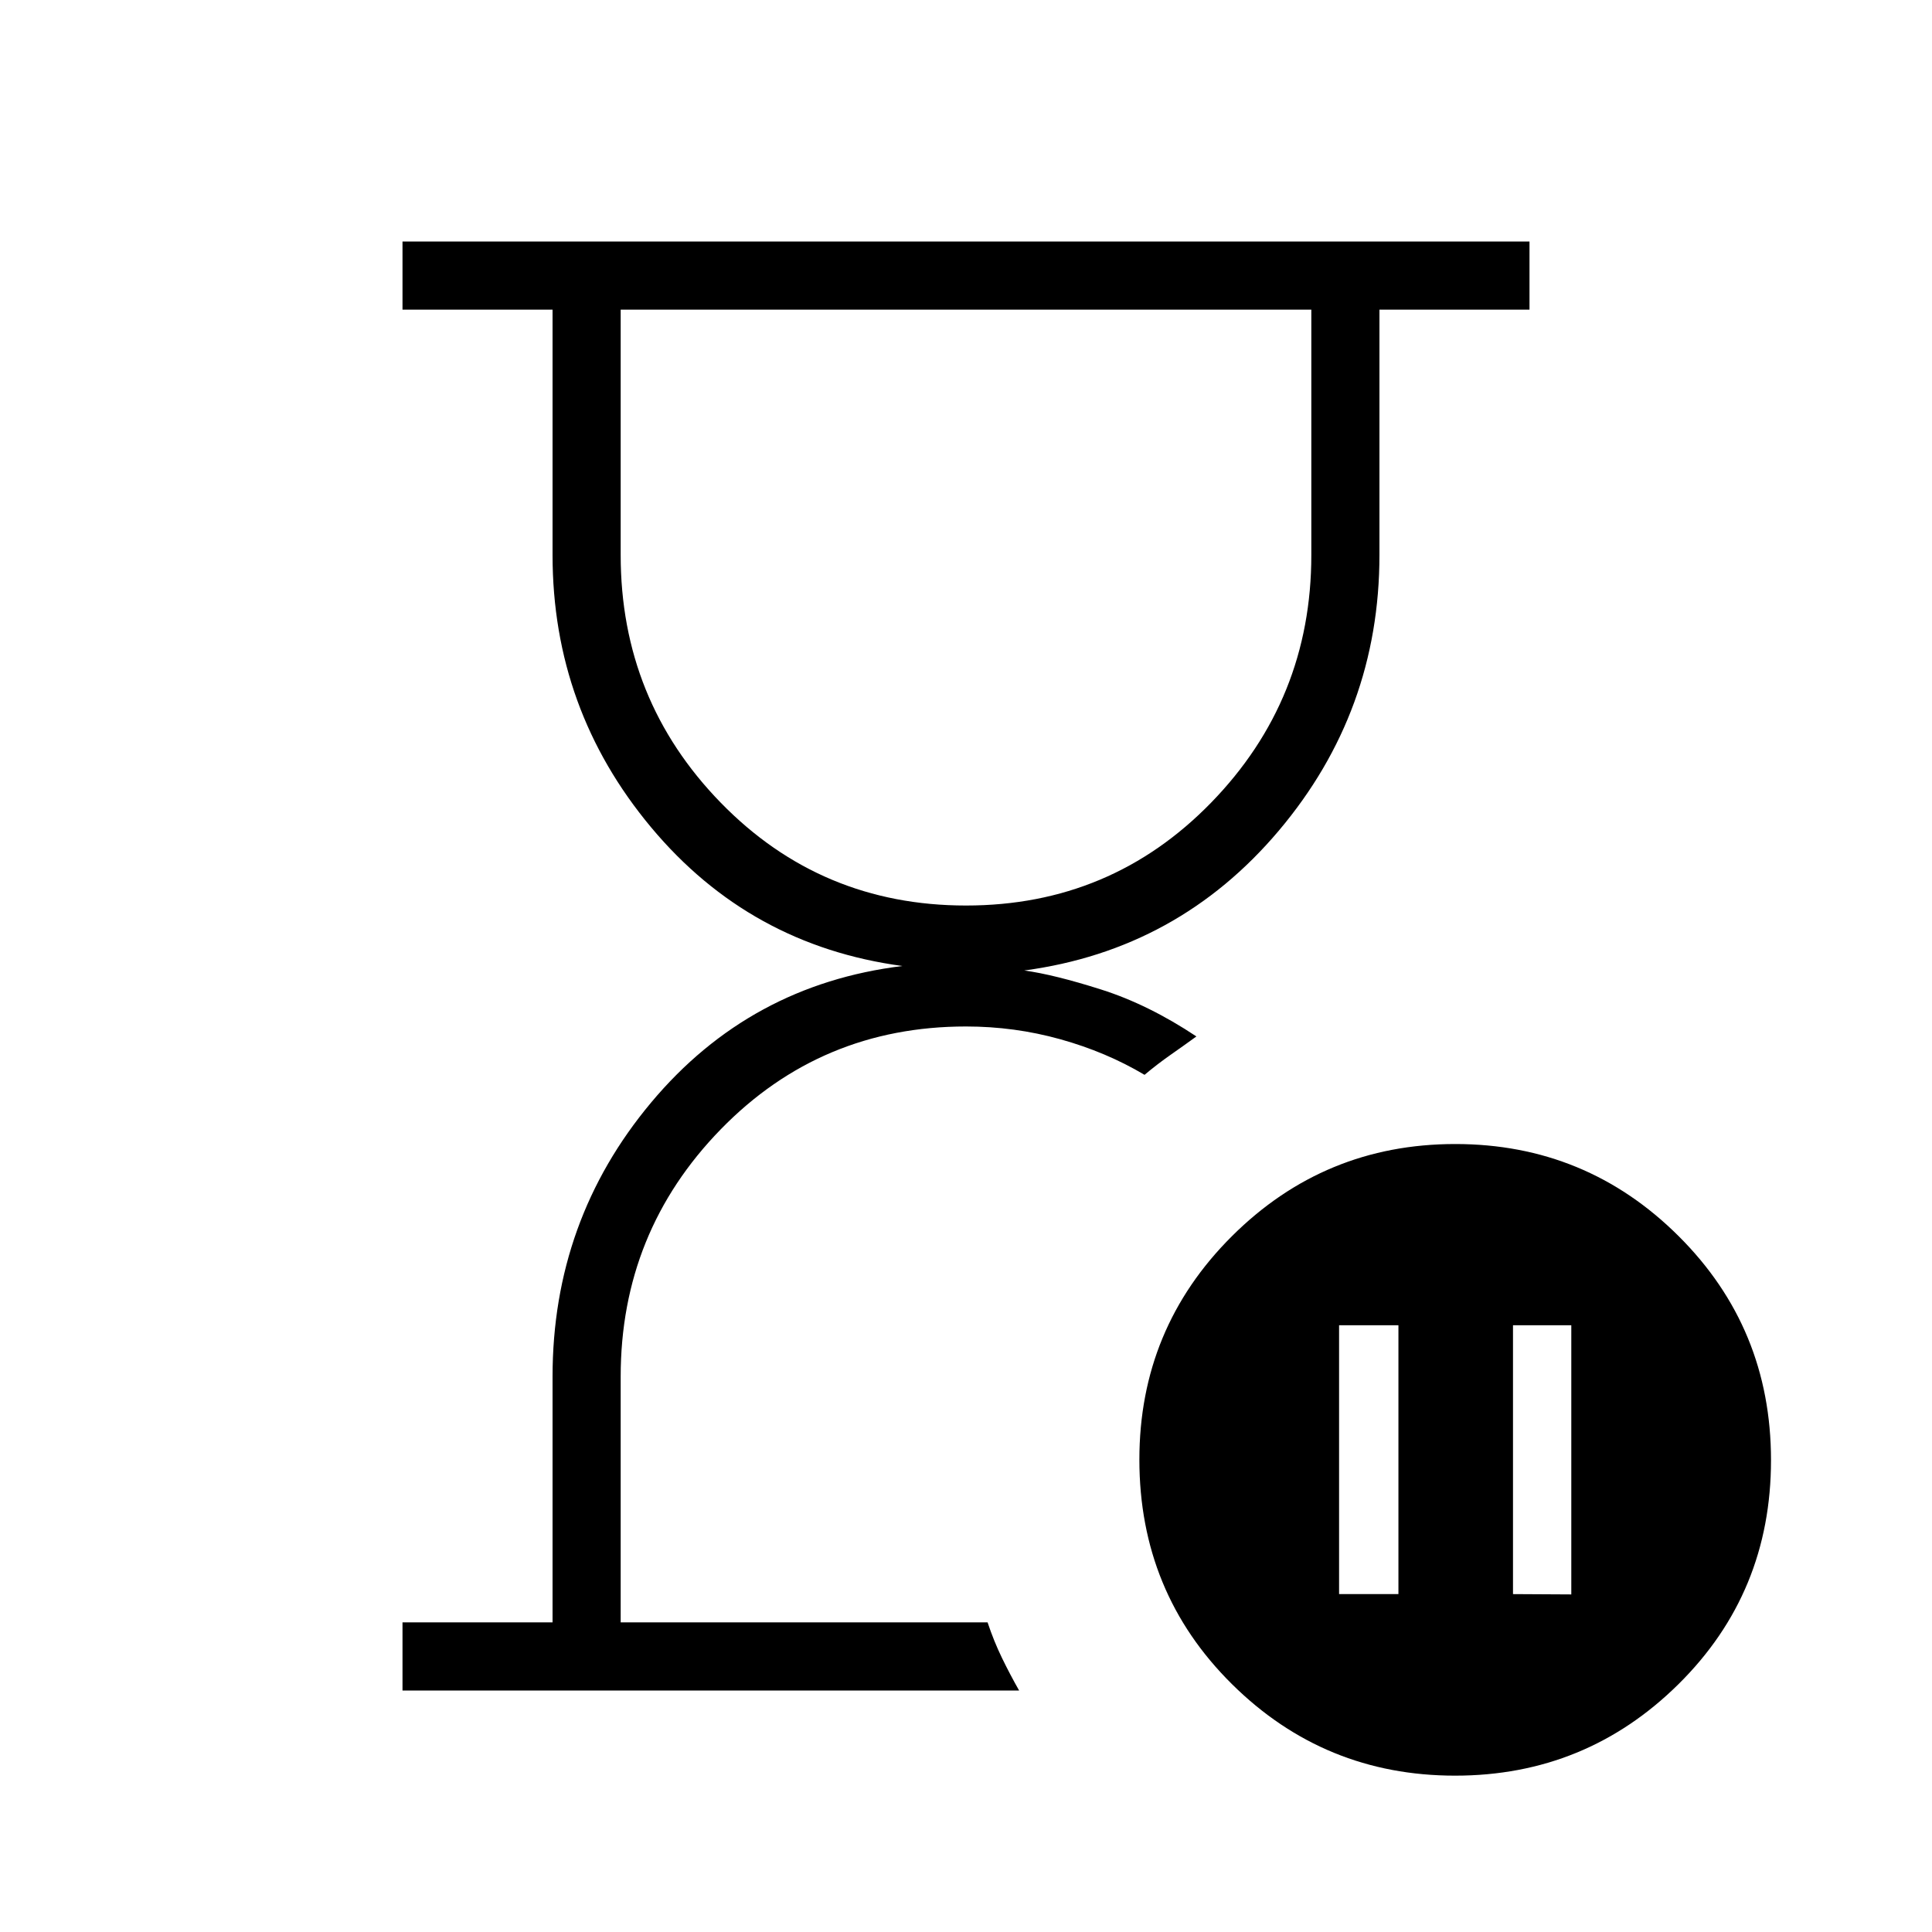 <svg xmlns="http://www.w3.org/2000/svg" height="40" viewBox="0 -960 960 960" width="40"><path d="M490.72-153.85ZM200-120v-33.85h74.56v-122.1q0-77.67 48.99-136.22T448.41-480q-75.87-10.21-124.86-68.88-48.99-58.68-48.99-135.33v-121.94H200V-840h560v33.85h-74.56v121.94q0 77.7-49.98 136.93-49.97 59.23-126.51 69.51 14.92 2.05 38.31 9.49 23.38 7.43 47.23 23.28-6 4.36-12.75 9.08-6.74 4.72-13.02 10-19.08-11.34-41.84-17.68-22.75-6.35-46.88-6.35-72.05 0-121.82 51.06-49.77 51.06-49.77 122.94v122.1h182.31q3.15 9.44 7.17 17.7 4.01 8.25 8.5 16.15H200Zm280-390.05q72.05 0 121.82-51.14 49.77-51.14 49.77-123.02v-121.94H308.41v121.94q0 72.06 49.77 123.11T480-510.05ZM751.8-167.9l28.97.16v-133.75H751.8v133.59Zm-86.42 0h29.49v-133.59h-29.49v133.59Zm57.66 90.21q-65.01 0-110.95-45.54-45.94-45.53-45.94-111.5 0-65.19 45.97-111t110.99-45.81q65.02 0 110.95 45.72Q880-300.09 880-234.46q0 65.85-45.97 111.31-45.97 45.46-110.99 45.46ZM480-806.15Z"/></svg>